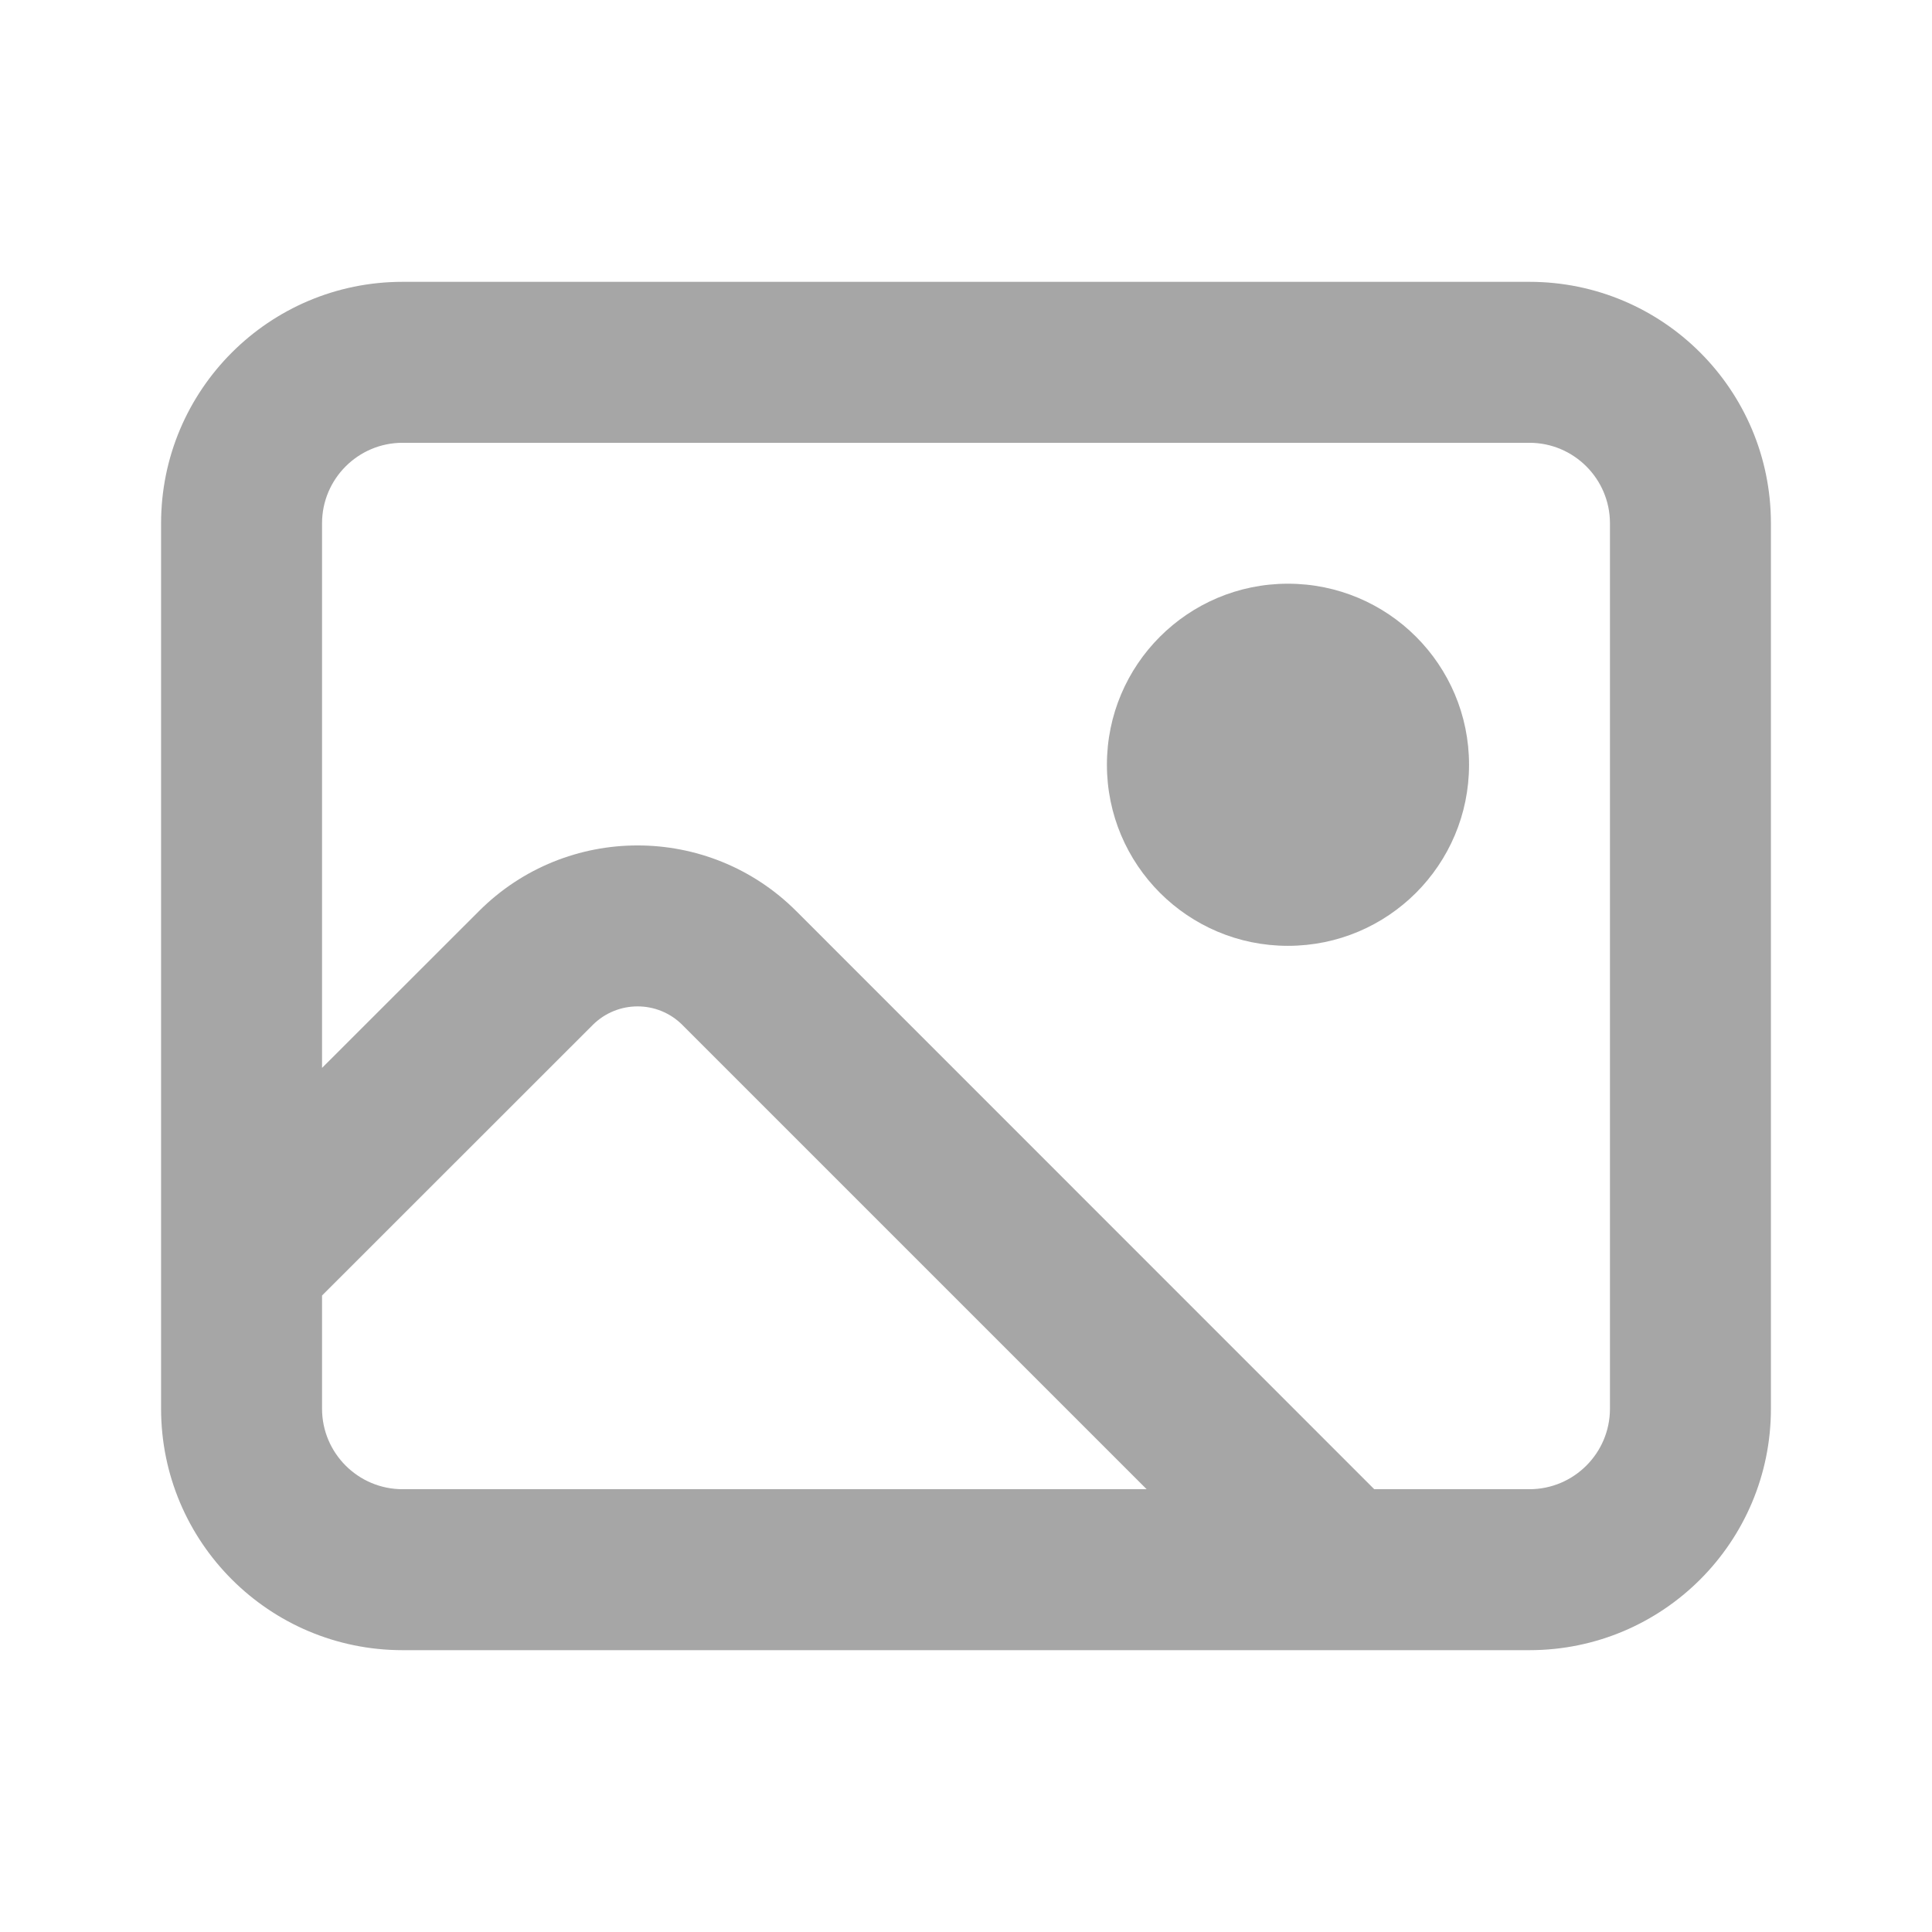 <svg class="theme-arco-icon theme-arco-icon-file-image " width="1em" height="1em" viewBox="0 0 16 16"
     fill="currentColor" xmlns="http://www.w3.org/2000/svg" font-size="24"
     style="color: rgba(0,0,0,.35);">
    <path d="M10.666 7.833C11.495 7.833 12.166 7.162 12.166 6.333C12.166 5.505 11.495 4.834 10.666 4.834C9.838 4.834 9.167 5.505 9.167 6.333C9.167 7.162 9.838 7.833 10.666 7.833Z"
          fill-opacity="1"></path>
    <path d="M1.334 4.334C1.334 3.229 2.23 2.334 3.334 2.334H12.666C13.771 2.334 14.666 3.229 14.666 4.334V11.666C14.666 12.771 13.771 13.666 12.666 13.666H3.334C2.23 13.666 1.334 12.771 1.334 11.666V4.334ZM3.334 3.667C2.966 3.667 2.667 3.966 2.667 4.334V8.844L3.966 7.546C4.691 6.82 5.869 6.82 6.595 7.546L11.381 12.333H12.666C13.034 12.333 13.333 12.034 13.333 11.666V4.334C13.333 3.966 13.034 3.667 12.666 3.667H3.334ZM2.667 11.666C2.667 12.034 2.966 12.333 3.334 12.333H9.496L5.652 8.489C5.447 8.283 5.114 8.283 4.908 8.489L2.667 10.729V11.666Z"
          fill-opacity="1"></path>
</svg>